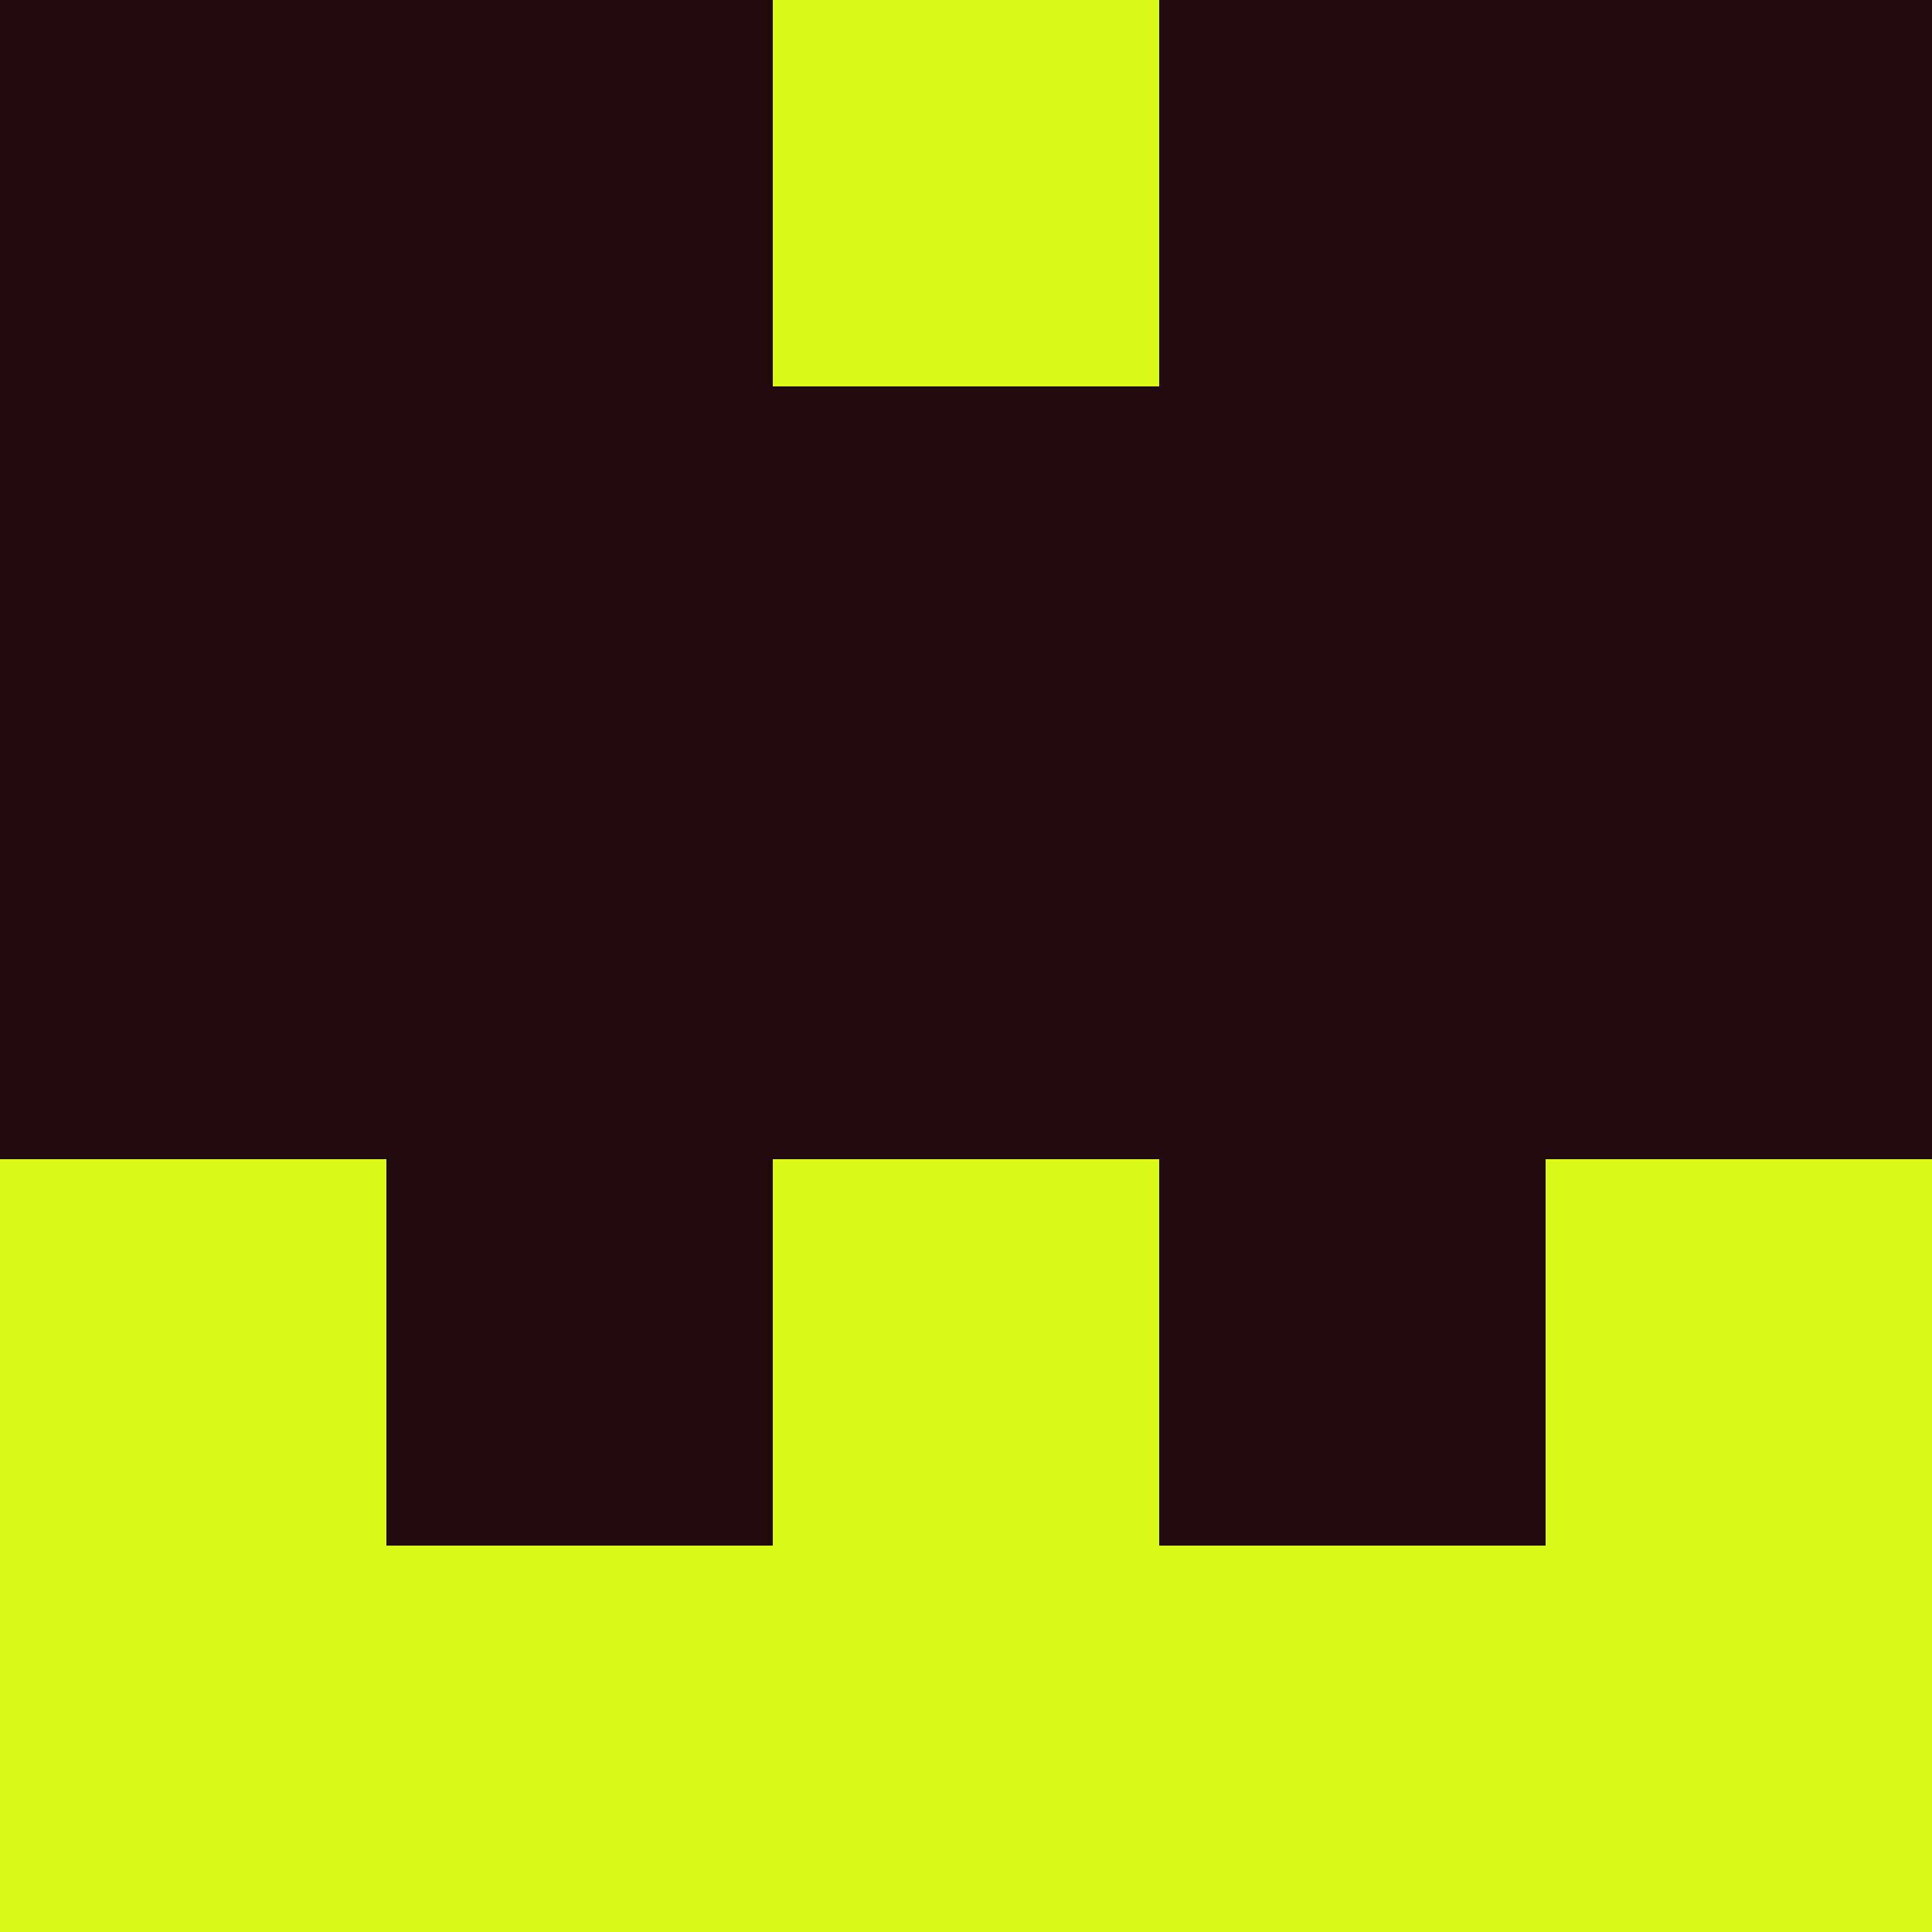 <?xml version="1.0" encoding="utf-8"?>
<!DOCTYPE svg PUBLIC "-//W3C//DTD SVG 20010904//EN"
        "http://www.w3.org/TR/2001/REC-SVG-20010904/DTD/svg10.dtd">

<svg viewBox="0 0 5 5"
     xmlns="http://www.w3.org/2000/svg"
     xmlns:xlink="http://www.w3.org/1999/xlink">

            <rect x="0" y="0" width="5" height="5" fill="#808080" stroke="none"/>

            <rect x ="0" y="0"
          width="1" height="1"
          fill="#1F0A0C"></rect>
        <rect x ="4" y="0"
          width="1" height="1"
          fill="#1F0A0C"></rect>
        <rect x ="1" y="0"
          width="1" height="1"
          fill="#1F0A0C"></rect>
        <rect x ="3" y="0"
          width="1" height="1"
          fill="#1F0A0C"></rect>
        <rect x ="2" y="0"
          width="1" height="1"
          fill="#DBF918"></rect>
                <rect x ="0" y="1"
          width="1" height="1"
          fill="#1F0A0C"></rect>
        <rect x ="4" y="1"
          width="1" height="1"
          fill="#1F0A0C"></rect>
        <rect x ="1" y="1"
          width="1" height="1"
          fill="#1F0A0C"></rect>
        <rect x ="3" y="1"
          width="1" height="1"
          fill="#1F0A0C"></rect>
        <rect x ="2" y="1"
          width="1" height="1"
          fill="#1F0A0C"></rect>
                <rect x ="0" y="2"
          width="1" height="1"
          fill="#1F0A0C"></rect>
        <rect x ="4" y="2"
          width="1" height="1"
          fill="#1F0A0C"></rect>
        <rect x ="1" y="2"
          width="1" height="1"
          fill="#1F0A0C"></rect>
        <rect x ="3" y="2"
          width="1" height="1"
          fill="#1F0A0C"></rect>
        <rect x ="2" y="2"
          width="1" height="1"
          fill="#1F0A0C"></rect>
                <rect x ="0" y="3"
          width="1" height="1"
          fill="#DBF918"></rect>
        <rect x ="4" y="3"
          width="1" height="1"
          fill="#DBF918"></rect>
        <rect x ="1" y="3"
          width="1" height="1"
          fill="#1F0A0C"></rect>
        <rect x ="3" y="3"
          width="1" height="1"
          fill="#1F0A0C"></rect>
        <rect x ="2" y="3"
          width="1" height="1"
          fill="#DBF918"></rect>
                <rect x ="0" y="4"
          width="1" height="1"
          fill="#DBF918"></rect>
        <rect x ="4" y="4"
          width="1" height="1"
          fill="#DBF918"></rect>
        <rect x ="1" y="4"
          width="1" height="1"
          fill="#DBF918"></rect>
        <rect x ="3" y="4"
          width="1" height="1"
          fill="#DBF918"></rect>
        <rect x ="2" y="4"
          width="1" height="1"
          fill="#DBF918"></rect>
        </svg>

